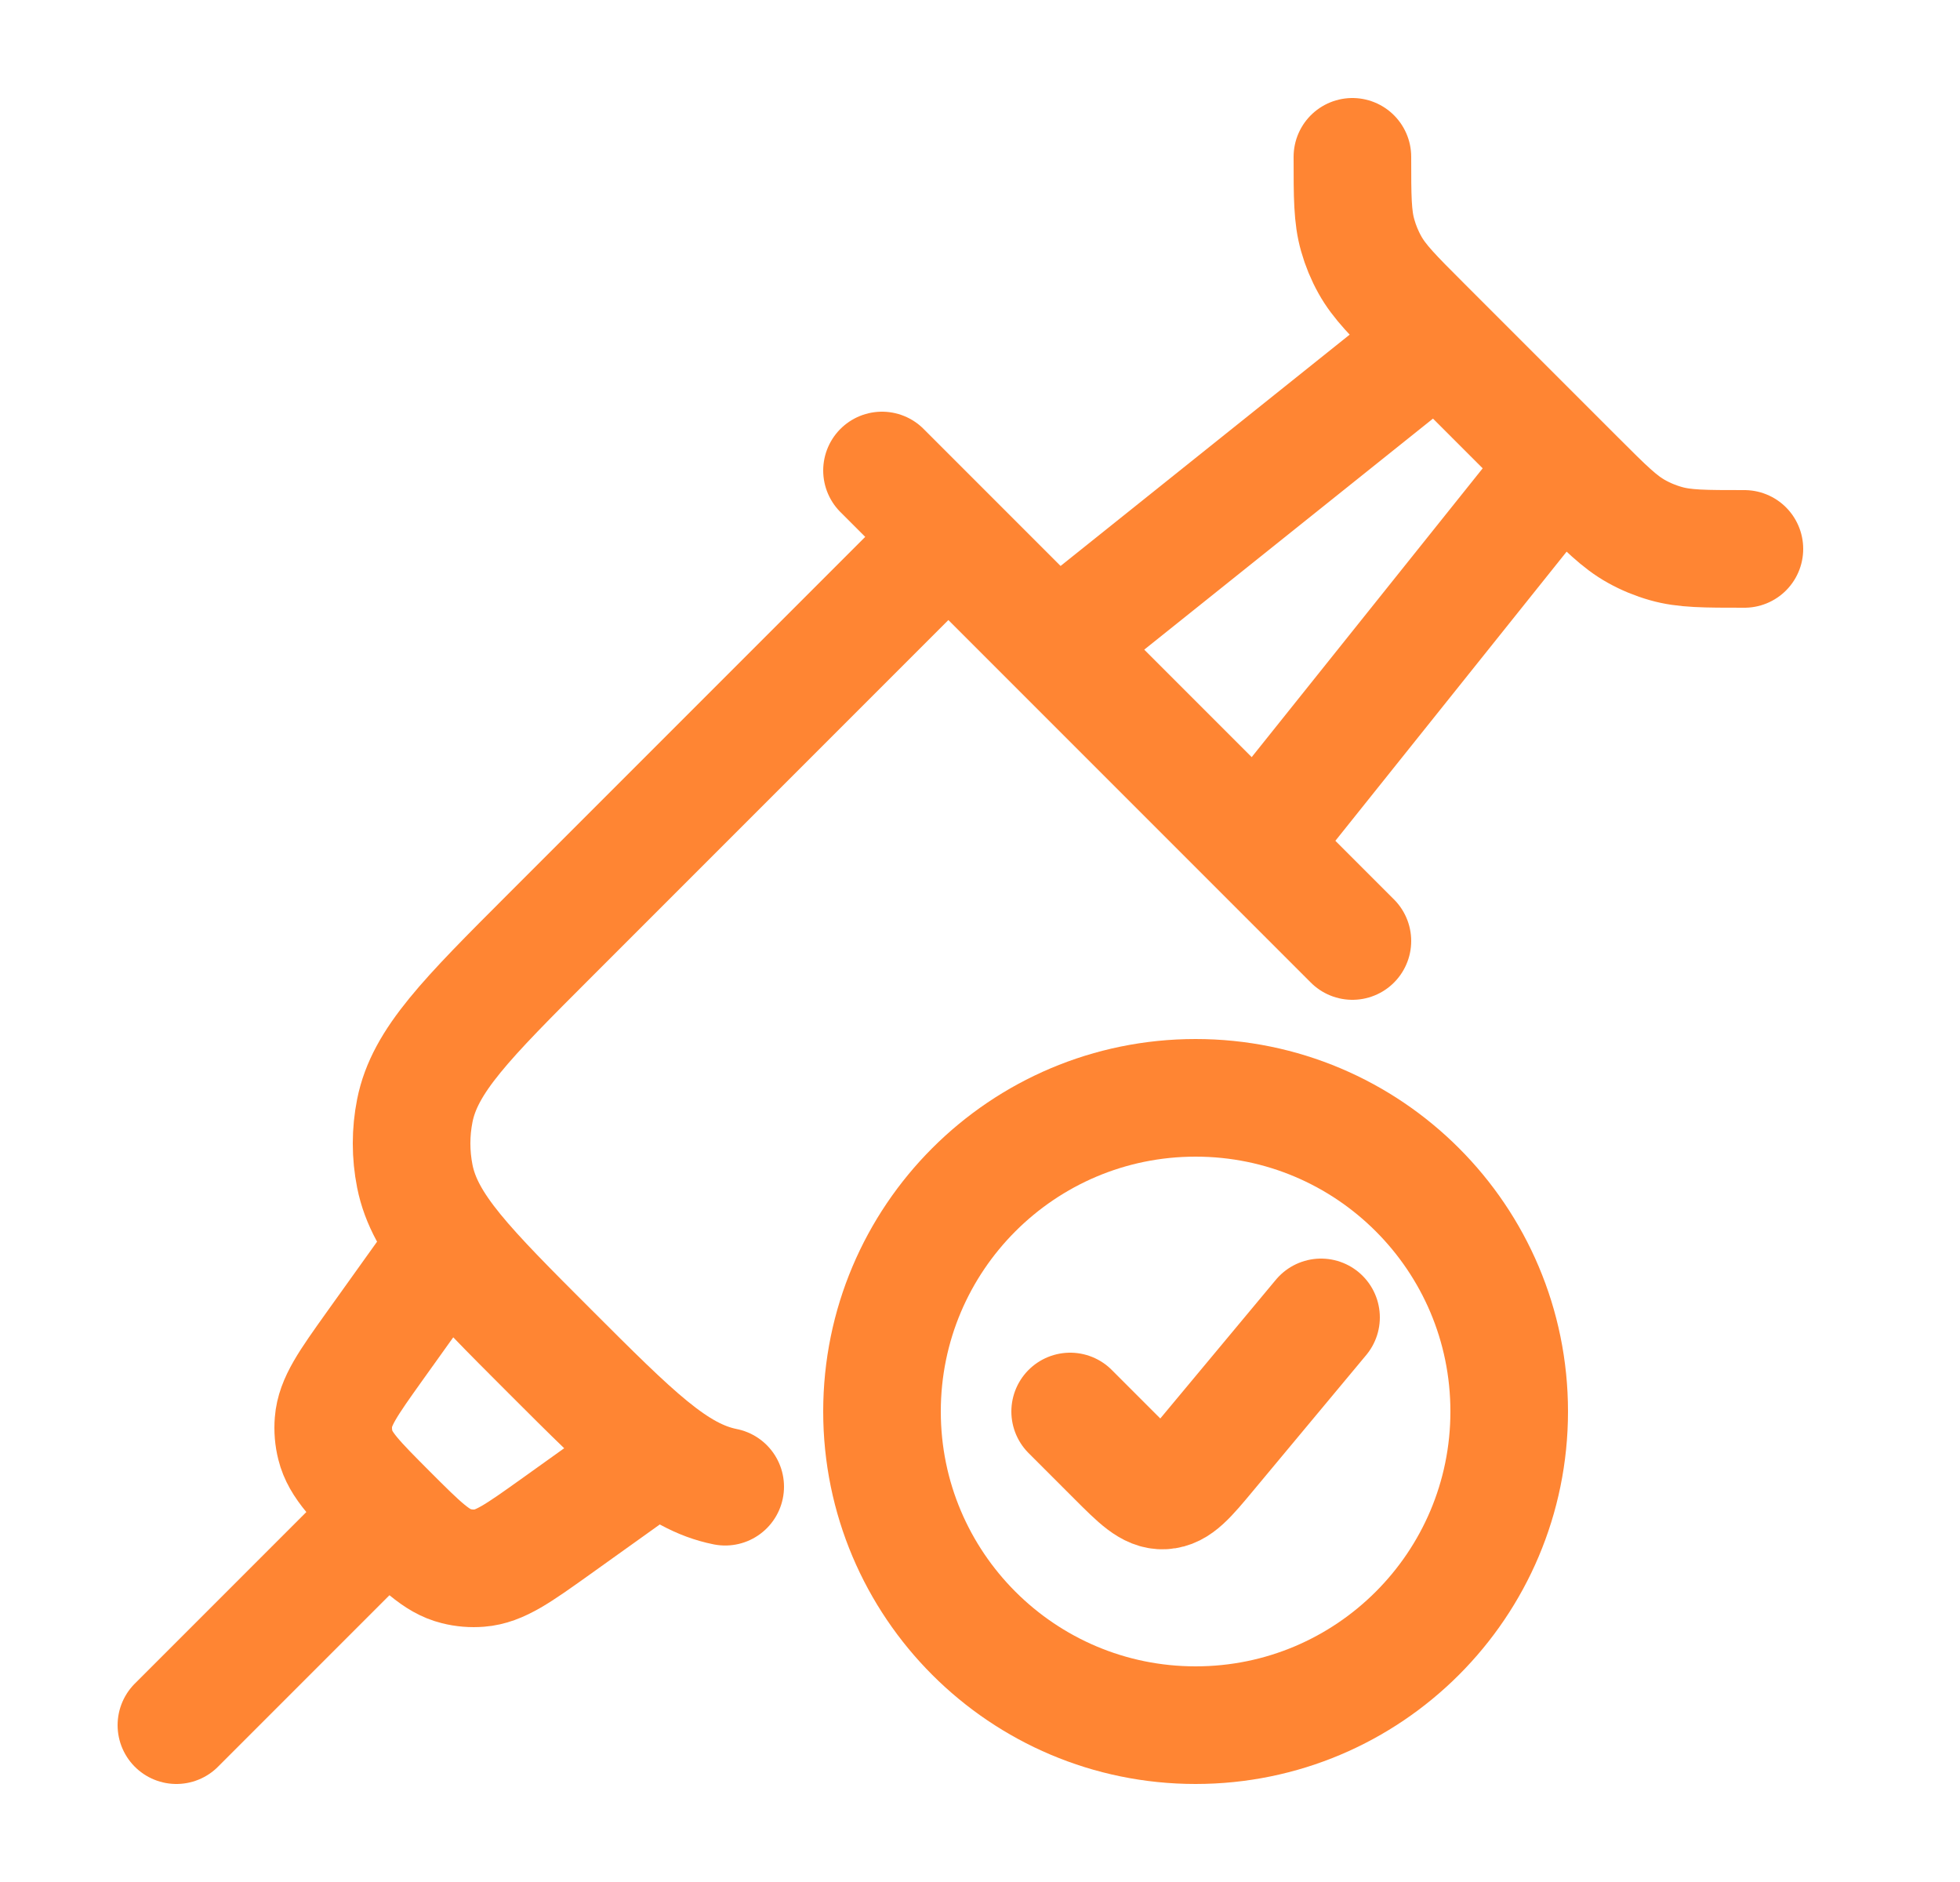 <svg width="25" height="24" viewBox="0 0 25 24" fill="none" xmlns="http://www.w3.org/2000/svg">
<g id="icon">
<path id="Vector" d="M17.25 2C17.25 2.51 17.25 2.765 17.318 3.002C17.355 3.133 17.407 3.259 17.473 3.377C17.593 3.593 17.773 3.773 18.134 4.134L20.116 6.116C20.477 6.477 20.657 6.657 20.873 6.777C20.991 6.843 21.117 6.895 21.248 6.932C21.485 7 21.74 7 22.25 7" stroke="#FF8533" stroke-width="1.5" stroke-linecap="round" stroke-linejoin="round"/>
<path id="Vector_2" d="M11.943 7L7.015 11.928C5.95 12.993 5.418 13.525 5.291 14.163C5.236 14.439 5.236 14.723 5.291 15C5.418 15.638 5.95 16.17 7.015 17.235C8.08 18.299 8.612 18.832 9.25 18.959" stroke="#FF8533" stroke-width="1.5" stroke-linecap="round" stroke-linejoin="round"/>
<path id="Vector_3" d="M11.25 6L17.25 12" stroke="#FF8533" stroke-width="1.5" stroke-linecap="round" stroke-linejoin="round"/>
<path id="Vector_4" d="M8.25 18.637L7.081 19.473C6.61 19.809 6.375 19.977 6.116 19.997C6.016 20.005 5.916 19.997 5.818 19.972C5.567 19.91 5.363 19.706 4.954 19.297C4.545 18.887 4.34 18.683 4.278 18.432C4.253 18.334 4.245 18.234 4.253 18.134C4.273 17.875 4.441 17.64 4.777 17.169L5.613 16" stroke="#FF8533" stroke-width="1.5" stroke-linecap="round" stroke-linejoin="round"/>
<path id="Vector_5" d="M13.75 8L18.75 4M16.25 10.5L20.25 5.5" stroke="#FF8533" stroke-width="1.5" stroke-linejoin="round"/>
<path id="Vector_6" d="M4.75 19.5L2.25 22" stroke="#FF8533" stroke-width="1.5" stroke-linecap="round" stroke-linejoin="round"/>
<path id="Vector_7" d="M13.65 18L14.231 18.581C14.52 18.87 14.665 19.015 14.841 19.007C15.018 18.999 15.149 18.842 15.411 18.527L16.85 16.8M19.25 18C19.25 20.209 17.459 22 15.25 22C13.041 22 11.25 20.209 11.25 18C11.25 15.791 13.041 14 15.25 14C17.459 14 19.25 15.791 19.25 18Z" stroke="#FF8533" stroke-width="1.5" stroke-linecap="round" stroke-linejoin="round"/>
</g>
</svg>
